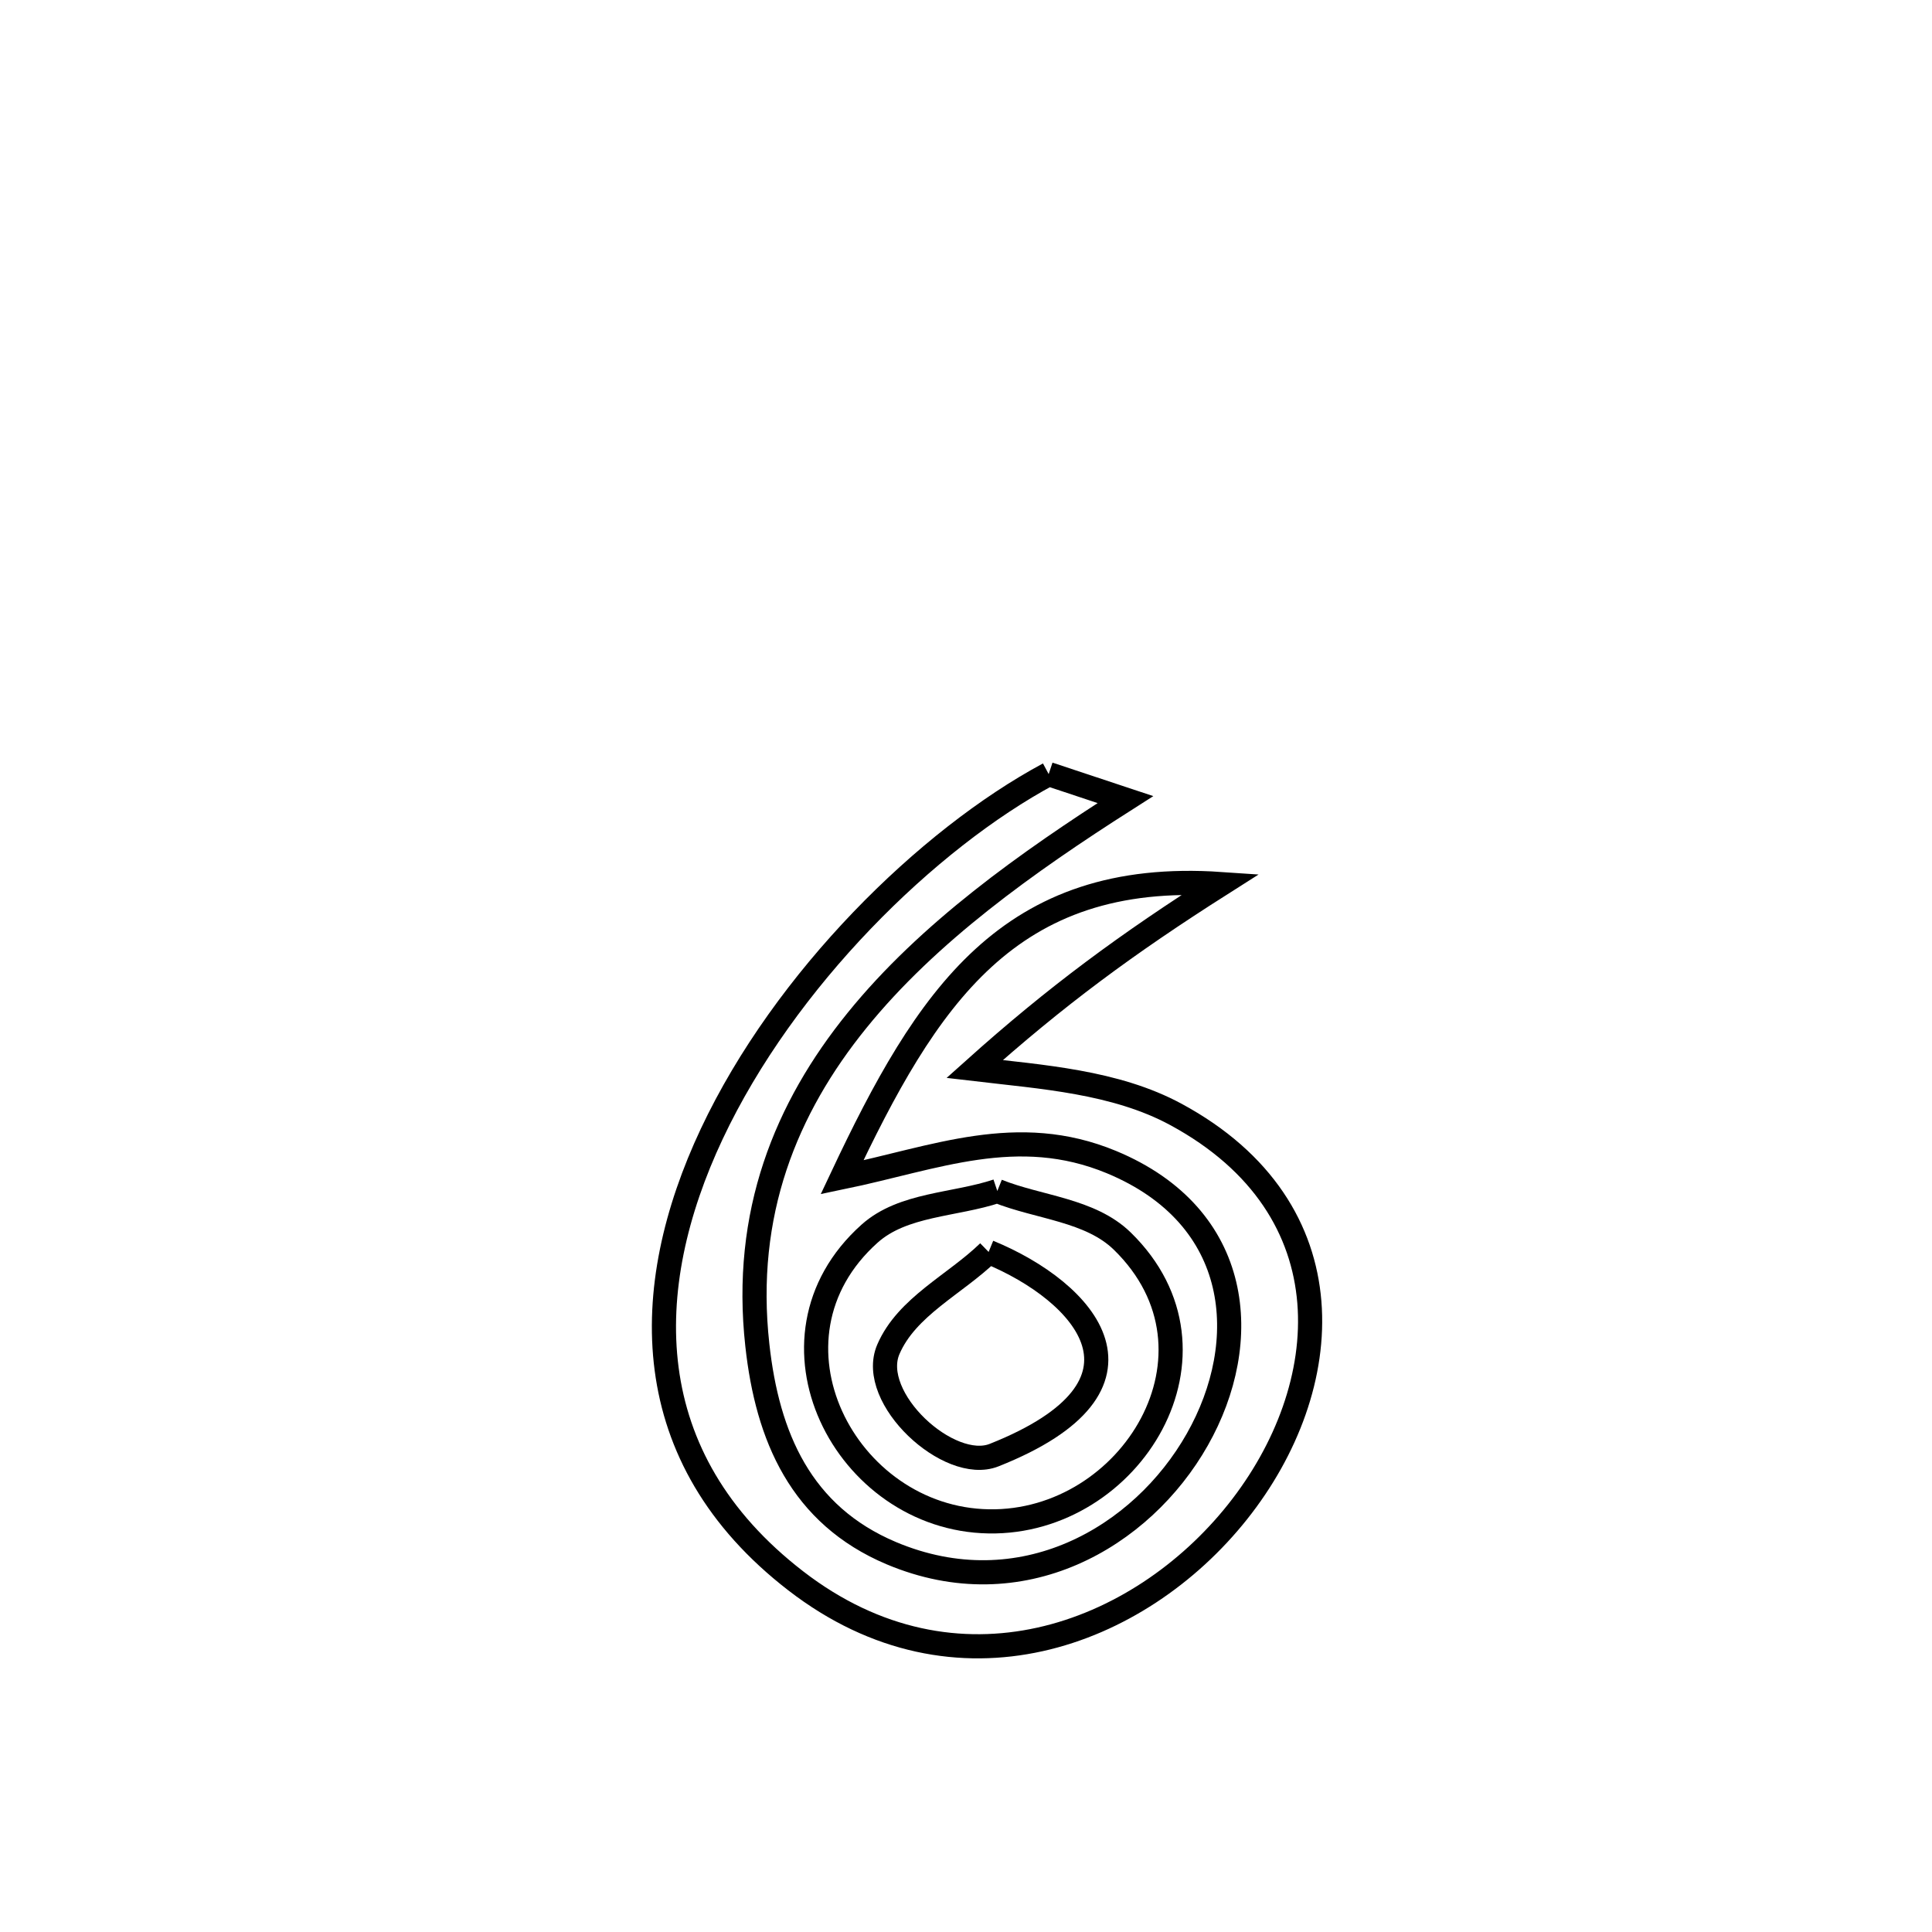 <svg xmlns="http://www.w3.org/2000/svg" viewBox="0.0 0.0 24.0 24.0" height="200px" width="200px"><path fill="none" stroke="black" stroke-width=".3" stroke-opacity="1.0"  filling="0" d="M13.027 9.616 L13.027 9.616 C13.345 9.722 13.662 9.828 13.98 9.933 L13.98 9.933 C12.763 10.709 11.529 11.585 10.646 12.676 C9.762 13.767 9.227 15.073 9.408 16.71 C9.533 17.848 9.949 18.82 11.072 19.294 C12.685 19.974 14.185 19.099 14.873 17.883 C15.562 16.668 15.44 15.114 13.807 14.436 C12.637 13.951 11.619 14.385 10.46 14.625 L10.46 14.625 C11.51 12.398 12.527 10.801 15.168 10.982 L15.168 10.982 C14.001 11.723 13.119 12.373 12.107 13.28 L12.107 13.28 C12.939 13.378 13.856 13.437 14.608 13.844 C16.781 15.019 16.599 17.24 15.374 18.78 C14.149 20.321 11.881 21.181 9.884 19.637 C7.904 18.107 7.938 16.006 8.842 14.085 C9.747 12.164 11.522 10.424 13.027 9.616 L13.027 9.616"></path>
<path fill="none" stroke="black" stroke-width=".3" stroke-opacity="1.0"  filling="0" d="M12.389 14.795 L12.389 14.795 C12.906 15.002 13.541 15.028 13.941 15.417 C15.359 16.799 14.049 18.929 12.284 18.899 C10.496 18.87 9.341 16.632 10.802 15.325 C11.217 14.953 11.86 14.972 12.389 14.795 L12.389 14.795"></path>
<path fill="none" stroke="black" stroke-width=".3" stroke-opacity="1.0"  filling="0" d="M12.281 15.552 L12.281 15.552 C13.491 16.049 14.528 17.211 12.349 18.076 C11.79 18.298 10.778 17.366 11.035 16.763 C11.263 16.231 11.866 15.956 12.281 15.552 L12.281 15.552"></path></svg>